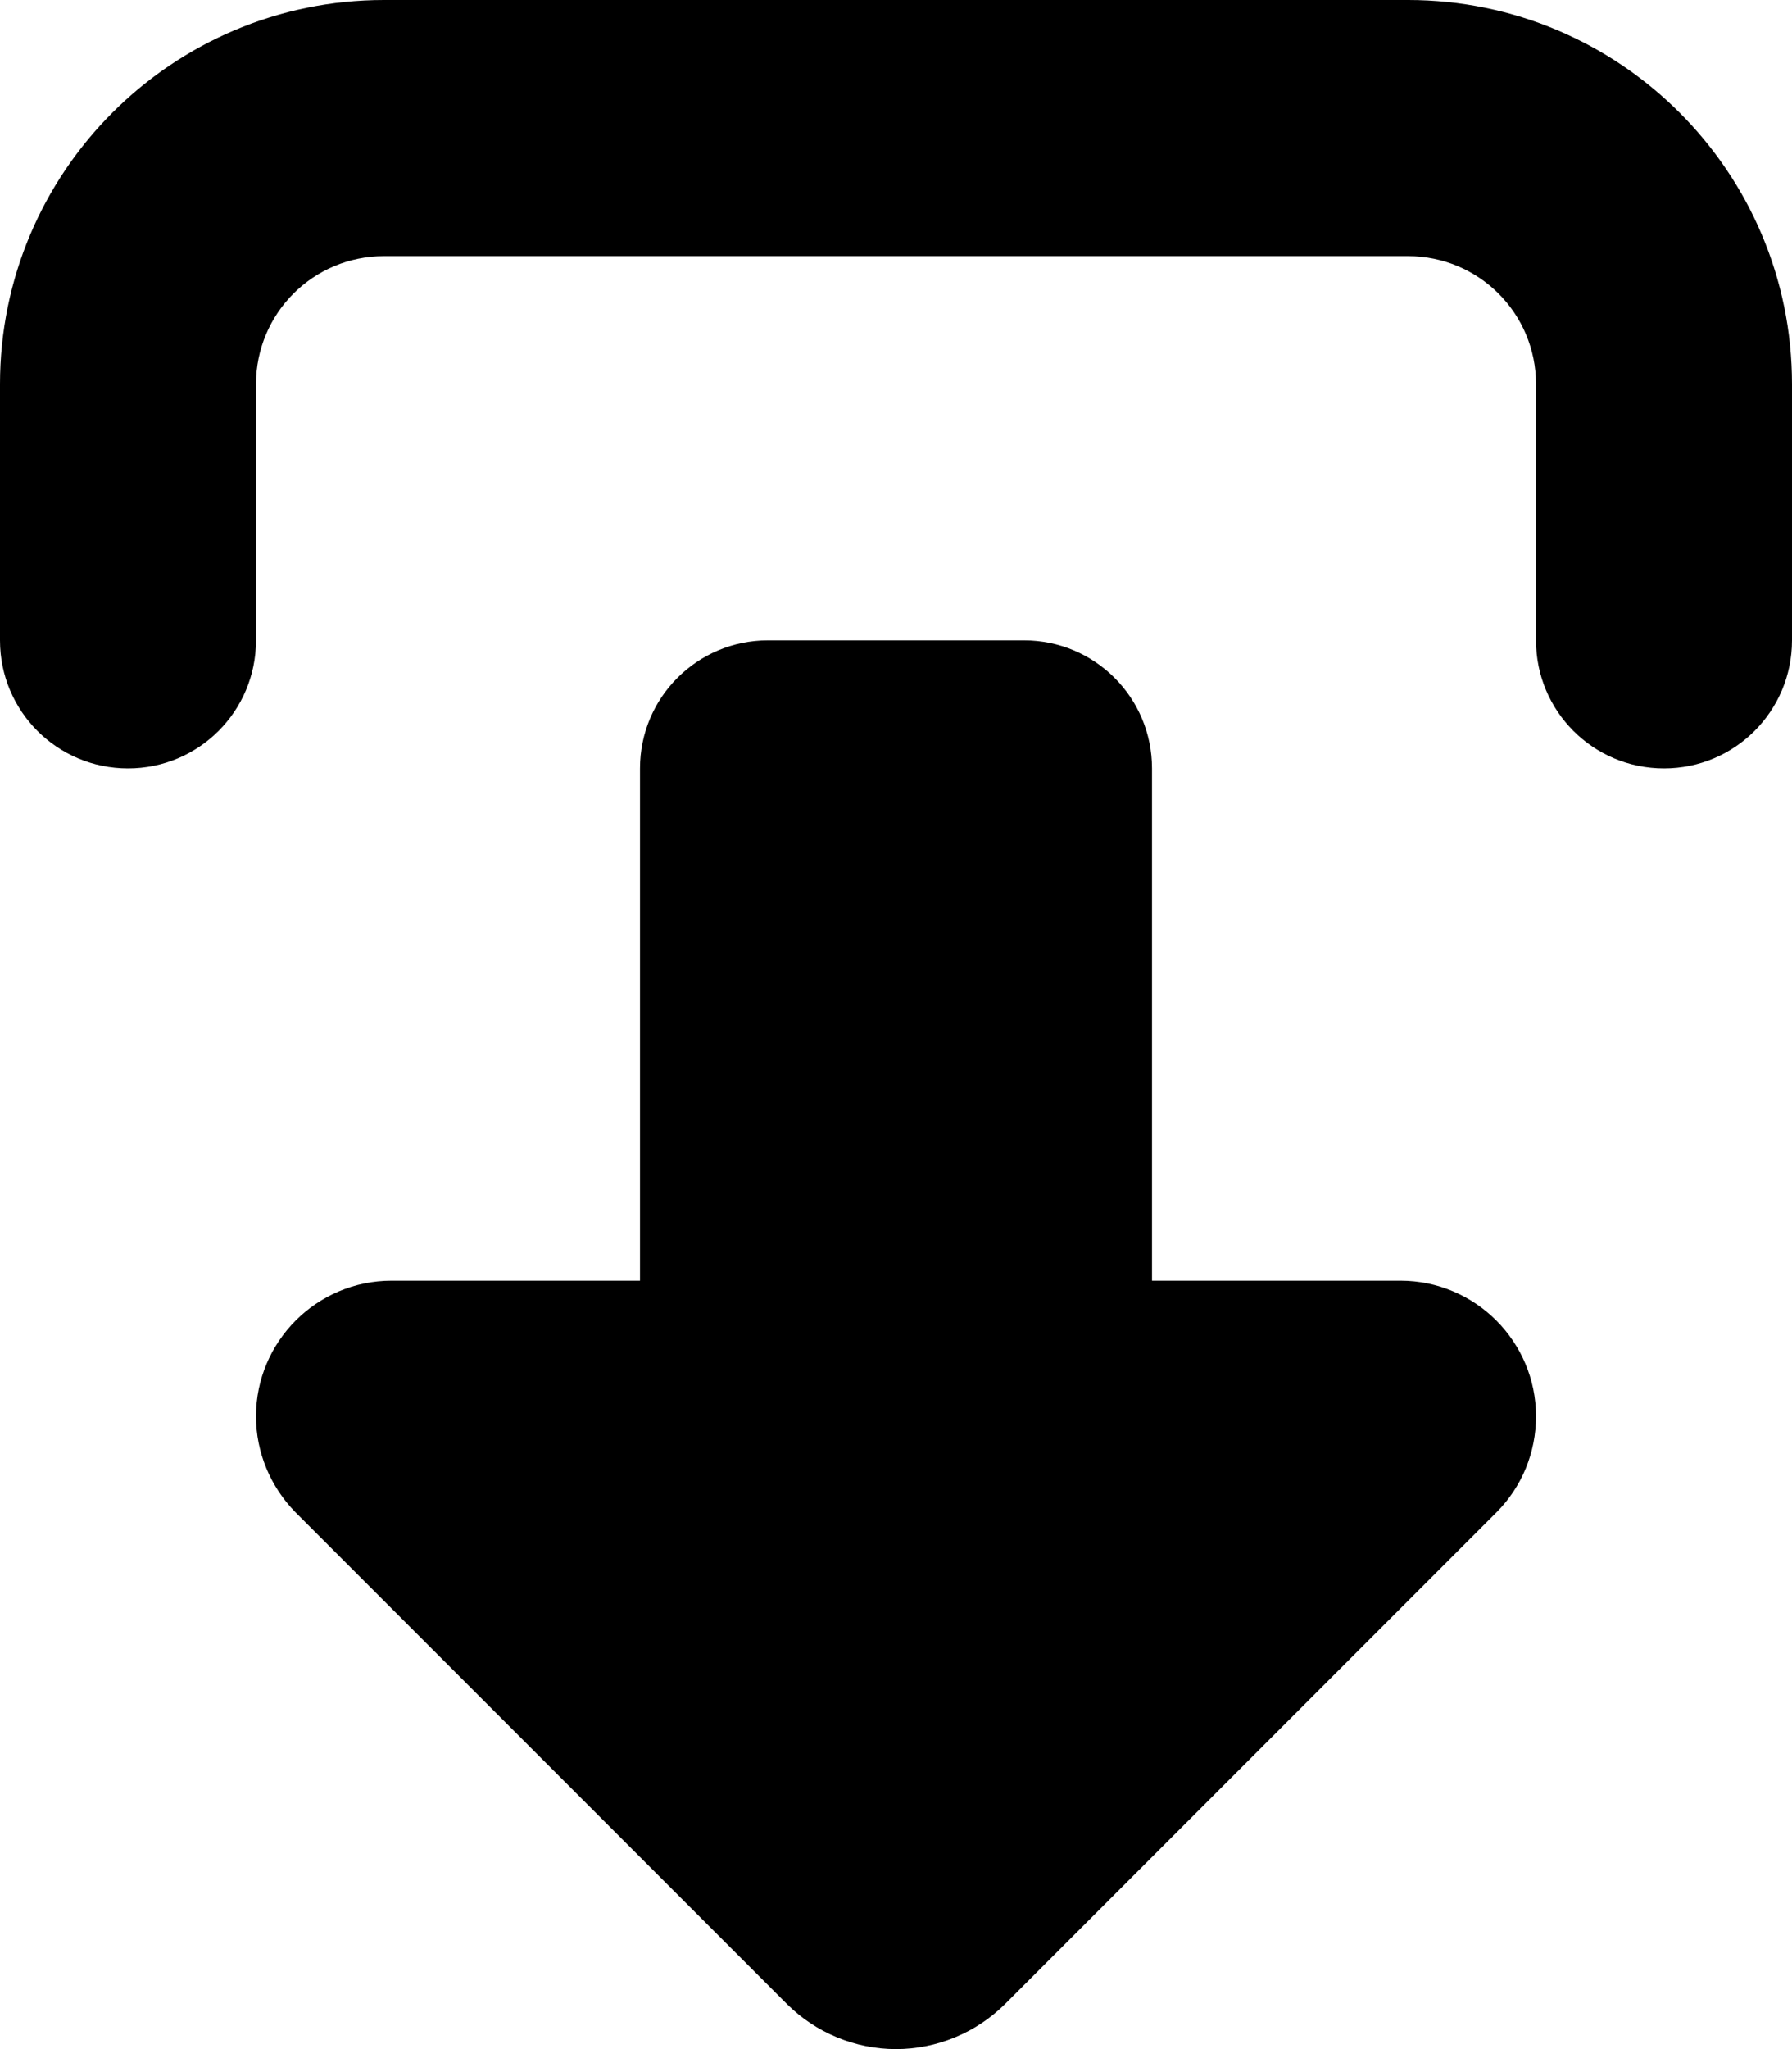 <svg xmlns="http://www.w3.org/2000/svg" viewBox="0 0 448 512"><path d="M64 160l0-64c0-17.7 14.3-32 32-32l256 0c17.7 0 32 14.3 32 32l0 64c0 17.7 14.3 32 32 32s32-14.3 32-32l0-64c0-53-43-96-96-96L96 0C43 0 0 43 0 96l0 64c0 17.7 14.3 32 32 32s32-14.3 32-32zm9.9 217.9L196.7 500.7c7.2 7.2 17.1 11.3 27.3 11.3s20.1-4.1 27.3-11.3L374.1 377.9c6.4-6.4 9.9-15 9.9-24c0-18.7-15.2-33.9-33.9-33.9L288 320l0-128c0-17.7-14.3-32-32-32l-64 0c-17.7 0-32 14.3-32 32l0 128-62.1 0C79.2 320 64 335.2 64 353.9c0 9 3.6 17.6 9.9 24z"/></svg>
